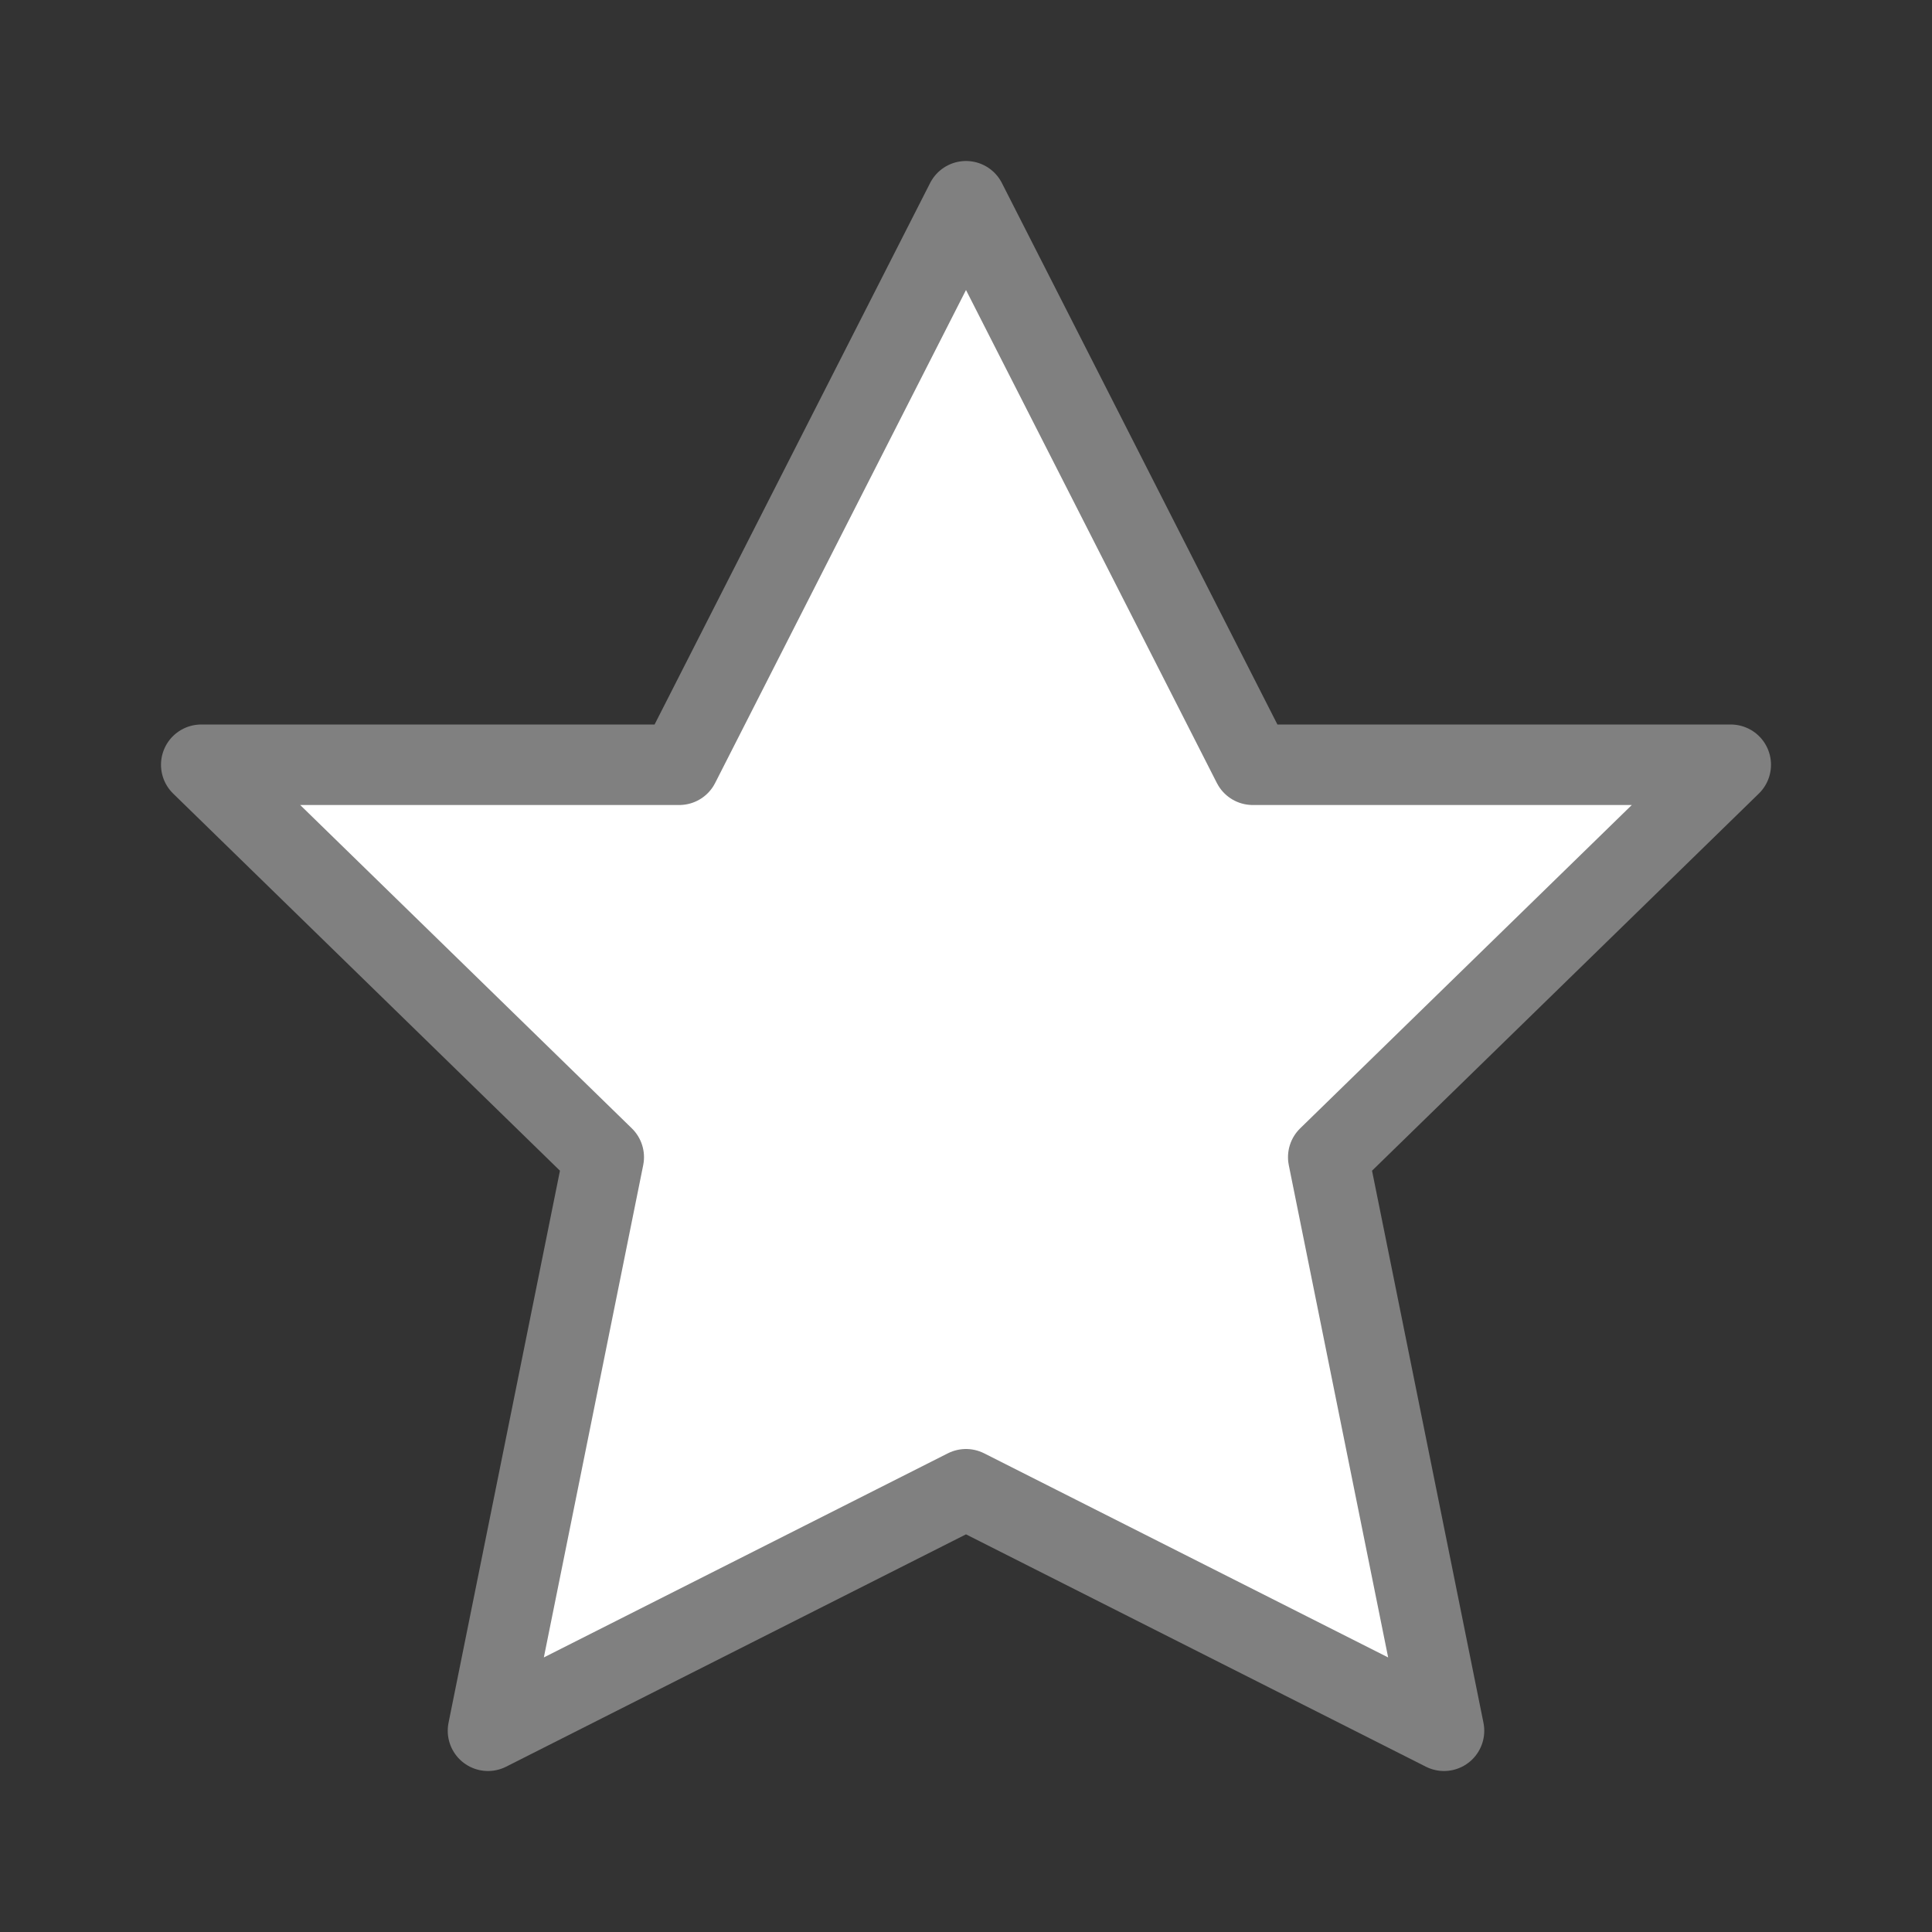 <svg xmlns="http://www.w3.org/2000/svg" viewBox="0 0 24 24"><rect x="0" y="0" width="24" height="24" fill="#333333" stroke="none"/><path fill="#fff" stroke="gray" stroke-linecap="round" stroke-linejoin="round" d="m12 2.5-3.562 7h-5.938l5 4.875-1.438 7.125 5.938-3 5.938 3-1.438-7.125 5-4.875h-5.938z"/></svg>
